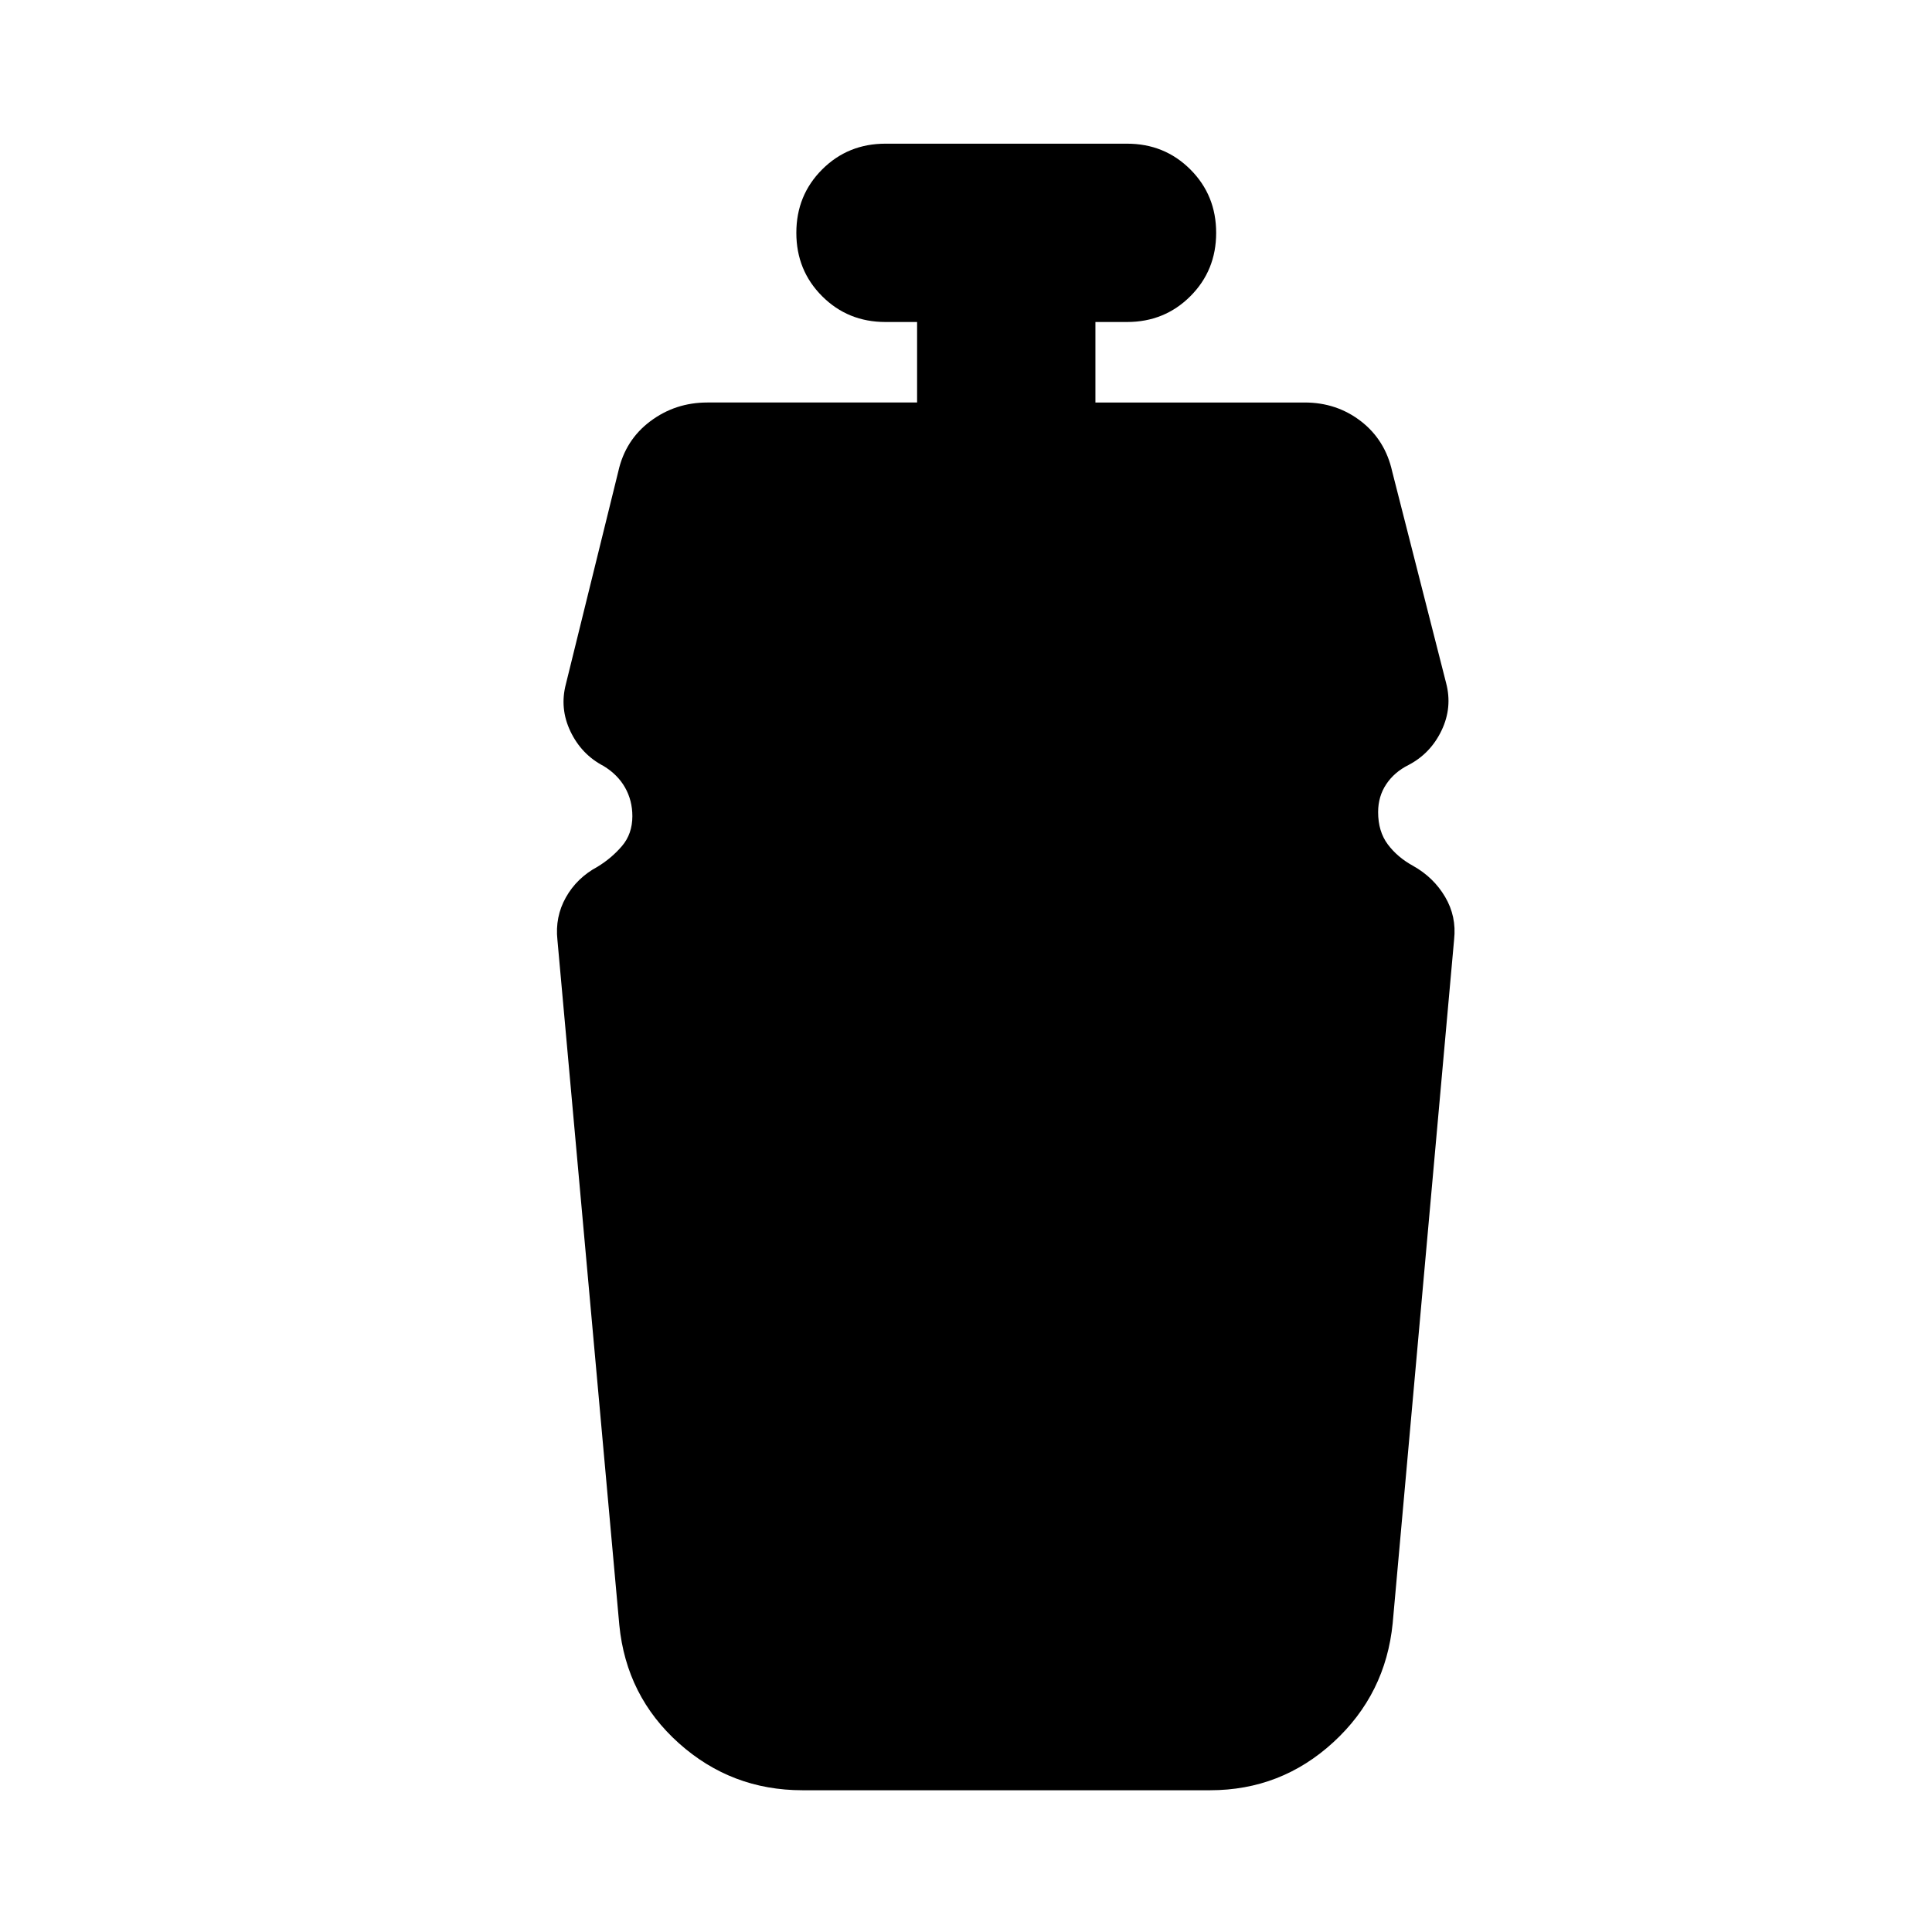 <svg xmlns="http://www.w3.org/2000/svg" height="24" viewBox="0 96 960 960" width="24"><path d="M398.739 985.565q-35.304 0-61.413-23.369-26.109-23.37-29.587-58.674l-30.761-340.5q-1.239-11.435 4.218-21.131 5.456-9.695 15.652-15.174 7.043-4.282 12.206-10.326 5.163-6.043 5.163-14.847 0-7.805-3.641-14.229-3.641-6.424-10.685-10.706-10.956-5.718-16.435-17.174-5.478-11.457-2.239-23.652l26-105.479q3.479-15.674 15.913-24.989Q335.565 296 351.478 296h104.218v-40H440q-18.674 0-31.489-12.815-12.815-12.815-12.815-31.489t12.815-31.49q12.815-12.815 31.489-12.815h120q18.674 0 31.489 12.815 12.815 12.816 12.815 31.49t-12.815 31.489Q578.674 256 560 256h-15.696v40h103.979q15.913 0 27.967 9.315 12.054 9.315 15.533 24.989l26.761 105q3.239 12.196-2.24 23.653-5.478 11.456-16.434 17.174-7.044 3.521-11.066 9.565-4.021 6.043-4.021 13.848 0 9.565 4.782 15.989 4.783 6.424 12.587 10.706 10.196 5.718 15.913 15.413 5.718 9.696 4.479 21.131l-30.522 339.739q-3.478 35.304-29.468 59.174-25.989 23.869-61.293 23.869H398.739Z"/></svg>